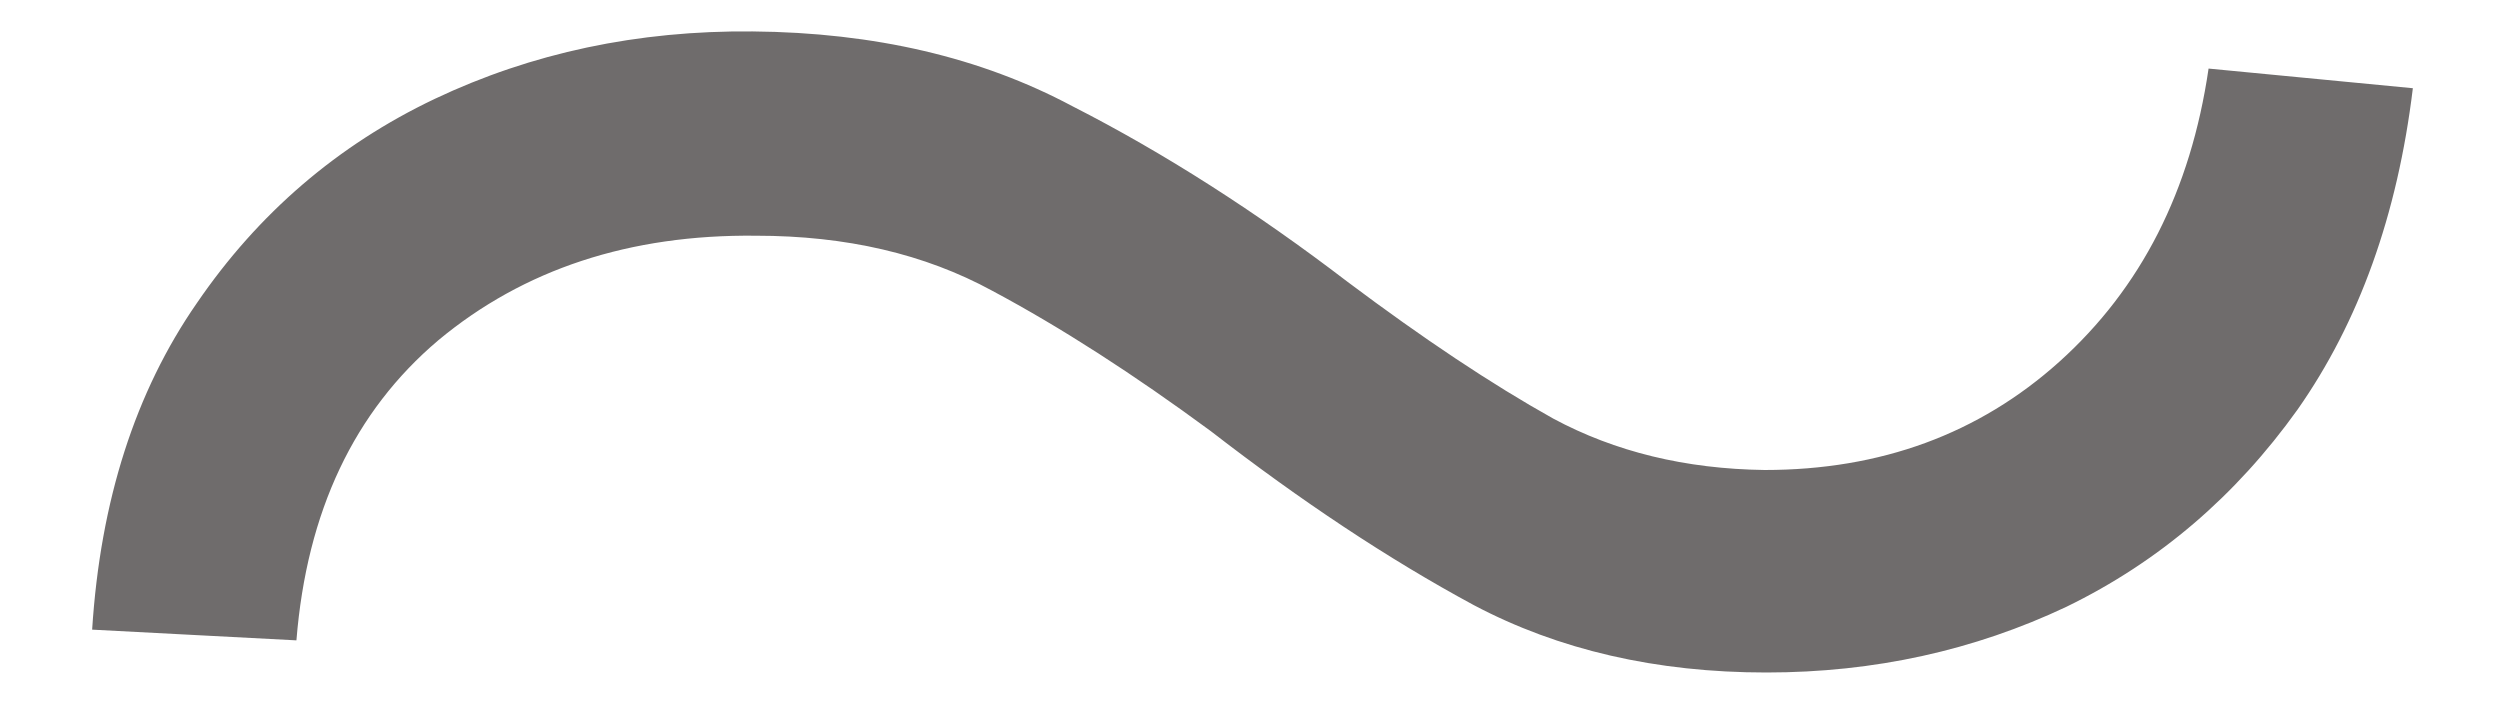 <svg width="7" height="2" viewBox="0 0 7 2" fill="none" xmlns="http://www.w3.org/2000/svg">
<path d="M0.258 1.763C0.281 1.402 0.379 1.097 0.551 0.849C0.723 0.597 0.946 0.406 1.217 0.277C1.489 0.148 1.786 0.085 2.107 0.088C2.449 0.091 2.747 0.161 3.002 0.297C3.261 0.429 3.518 0.594 3.773 0.789C3.985 0.948 4.177 1.076 4.349 1.172C4.522 1.265 4.719 1.313 4.941 1.316C5.266 1.316 5.541 1.215 5.766 1.013C5.995 0.807 6.134 0.534 6.184 0.192L6.756 0.247C6.713 0.602 6.605 0.902 6.433 1.147C6.26 1.389 6.045 1.573 5.786 1.699C5.528 1.821 5.248 1.883 4.946 1.883C4.638 1.883 4.364 1.82 4.126 1.694C3.887 1.565 3.642 1.402 3.39 1.207C3.174 1.048 2.971 0.917 2.778 0.814C2.589 0.711 2.369 0.66 2.117 0.66C1.763 0.656 1.466 0.754 1.227 0.953C0.992 1.152 0.859 1.432 0.83 1.793L0.258 1.763Z" fill="#6F6C6C"/>
</svg>
